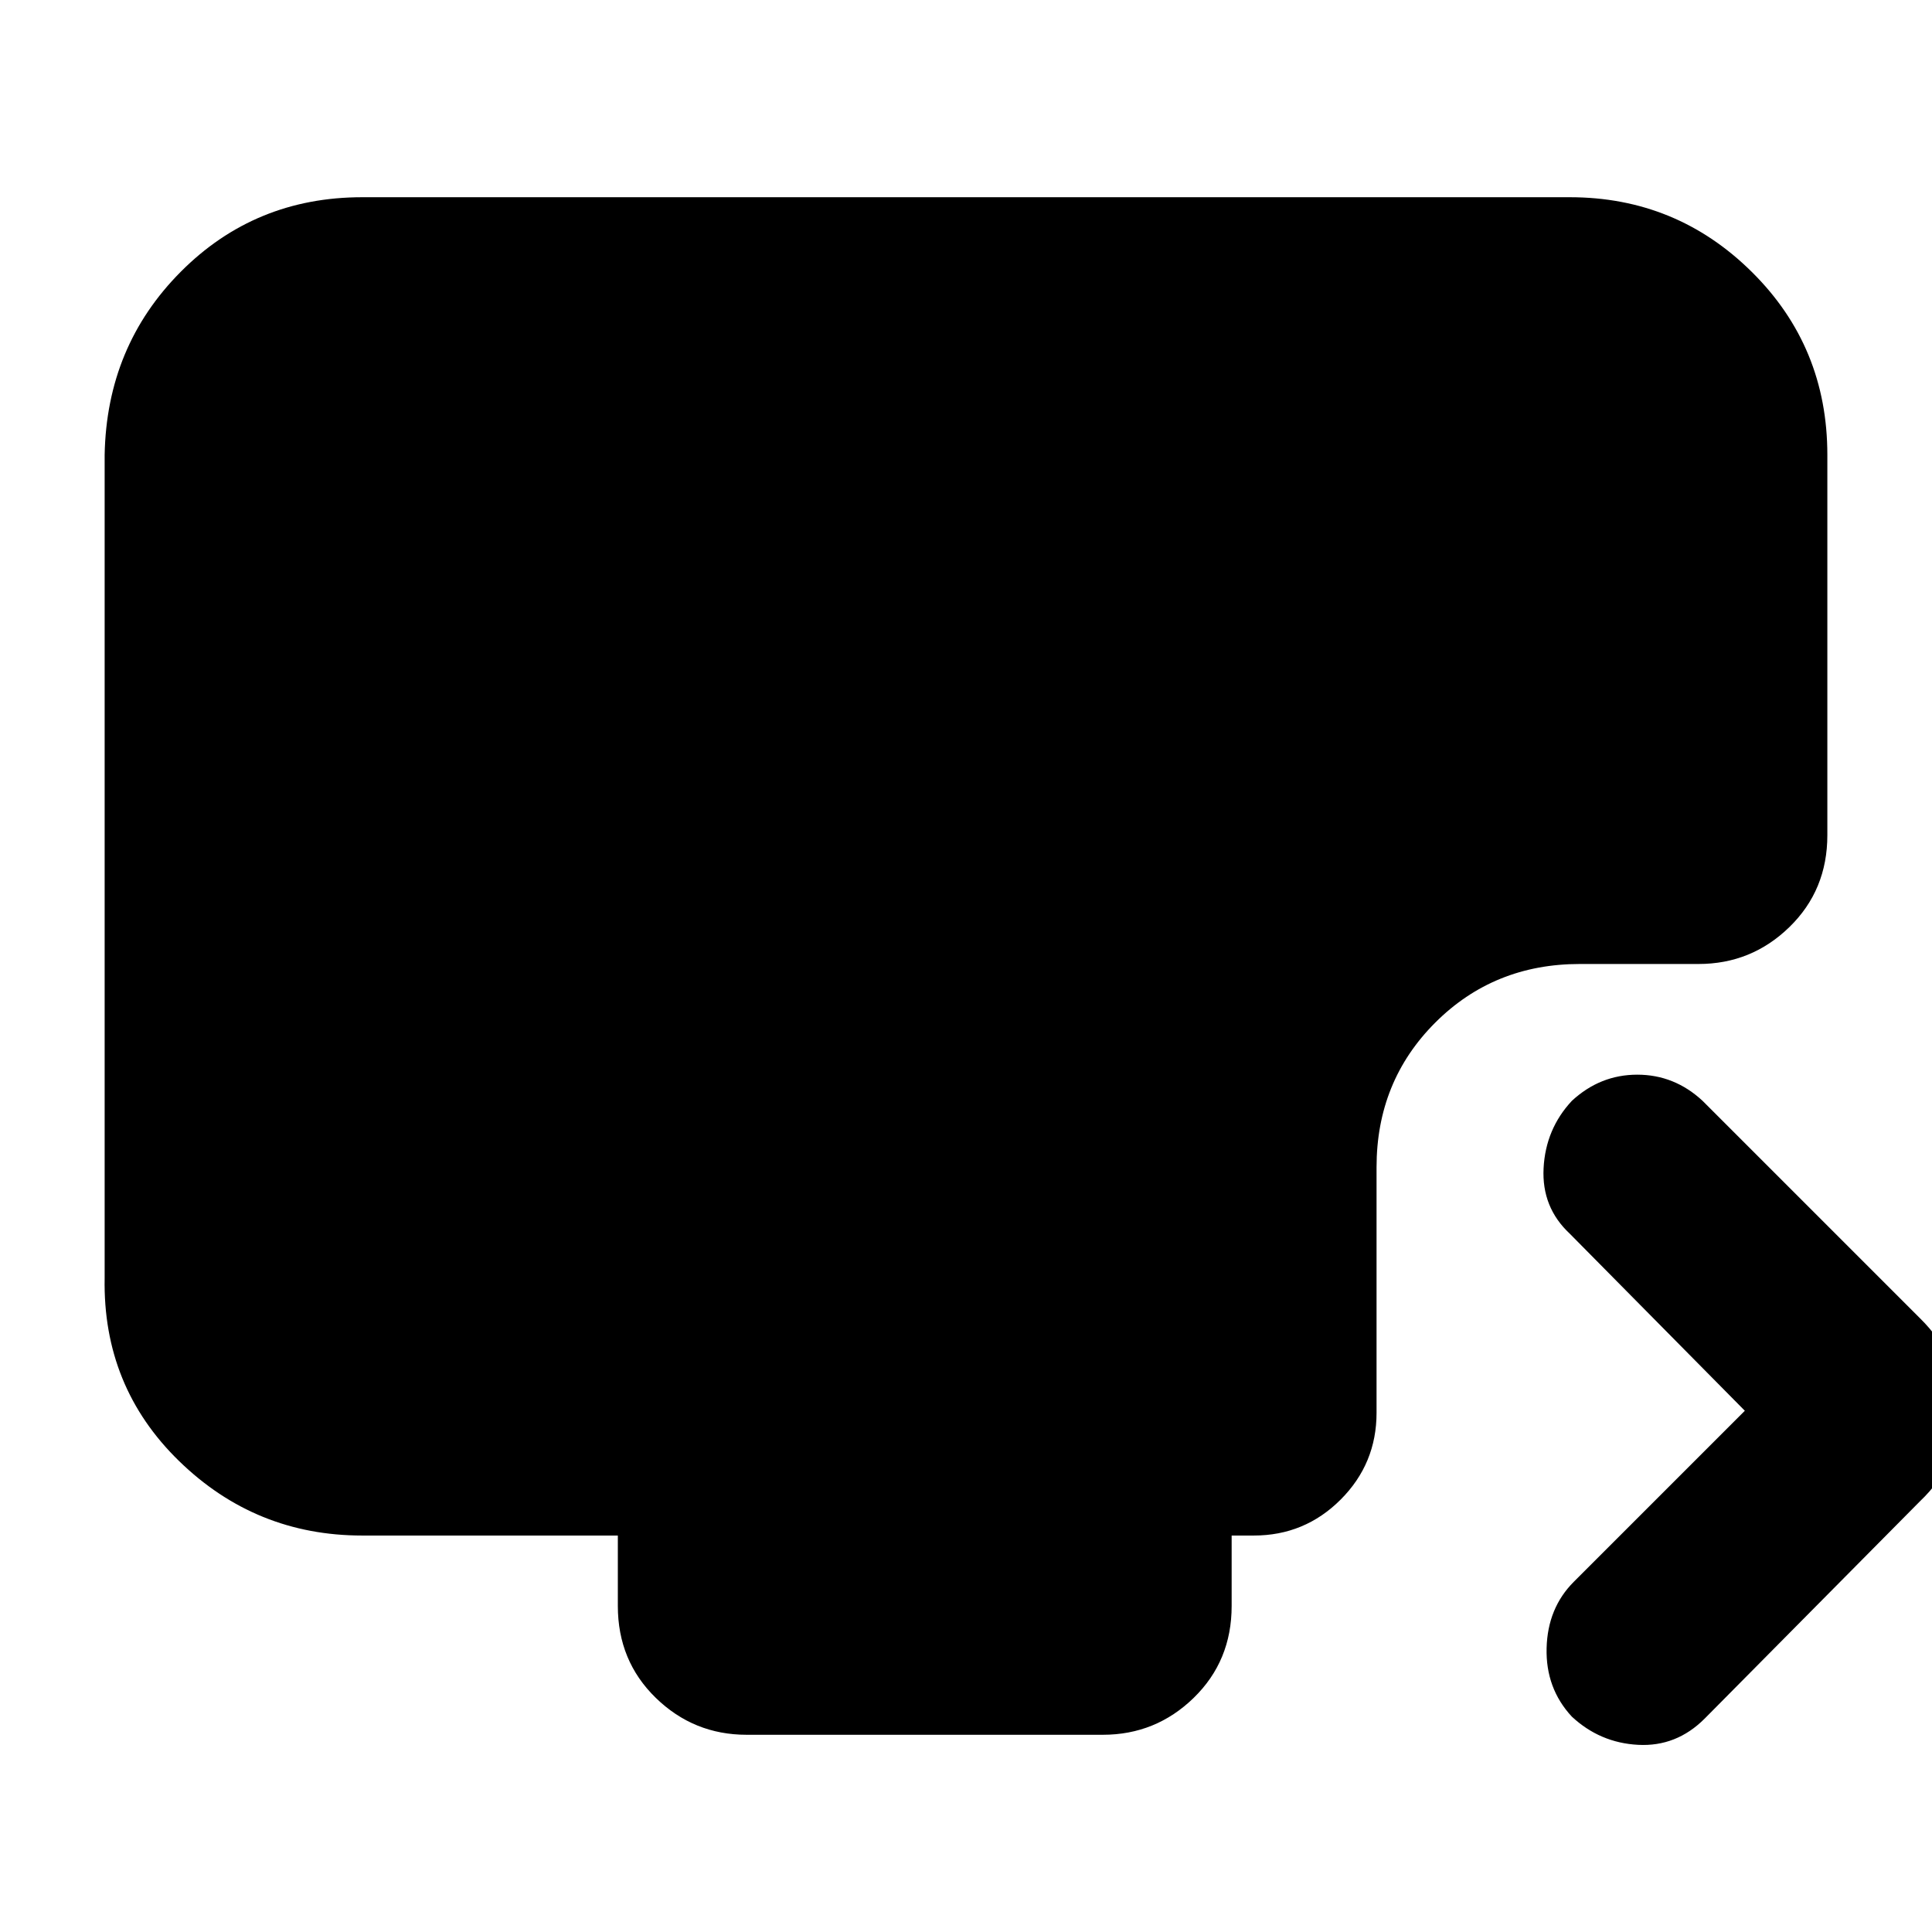<svg xmlns="http://www.w3.org/2000/svg" height="20" viewBox="0 -960 960 960" width="20"><path d="m867-259-87-88q-14-13.06-13-32.53T781.05-413q14.05-13 32.5-13T846-413l108 108q20 19.64 20 45.82T954-214L847-106q-14 14-33 13t-33-14.05q-13-14.05-12.5-34T782-174l85-85ZM371-98q-26.3 0-45.15-18.35Q307-134.7 307-162v-35H180q-53 0-91-37t-37-91v-409q1-54 37.86-91 36.85-37 90.14-37h600q53 0 90.5 37.15T908-734v189q0 27.3-18.85 45.65Q870.3-481 844-481h-59q-42.7 0-71.85 29.15Q684-422.7 684-380v122q0 25.3-17.85 43.15Q648.3-197 623-197h-11v35q0 27.3-18.85 45.65Q574.3-98 548-98H371Z"/></svg>